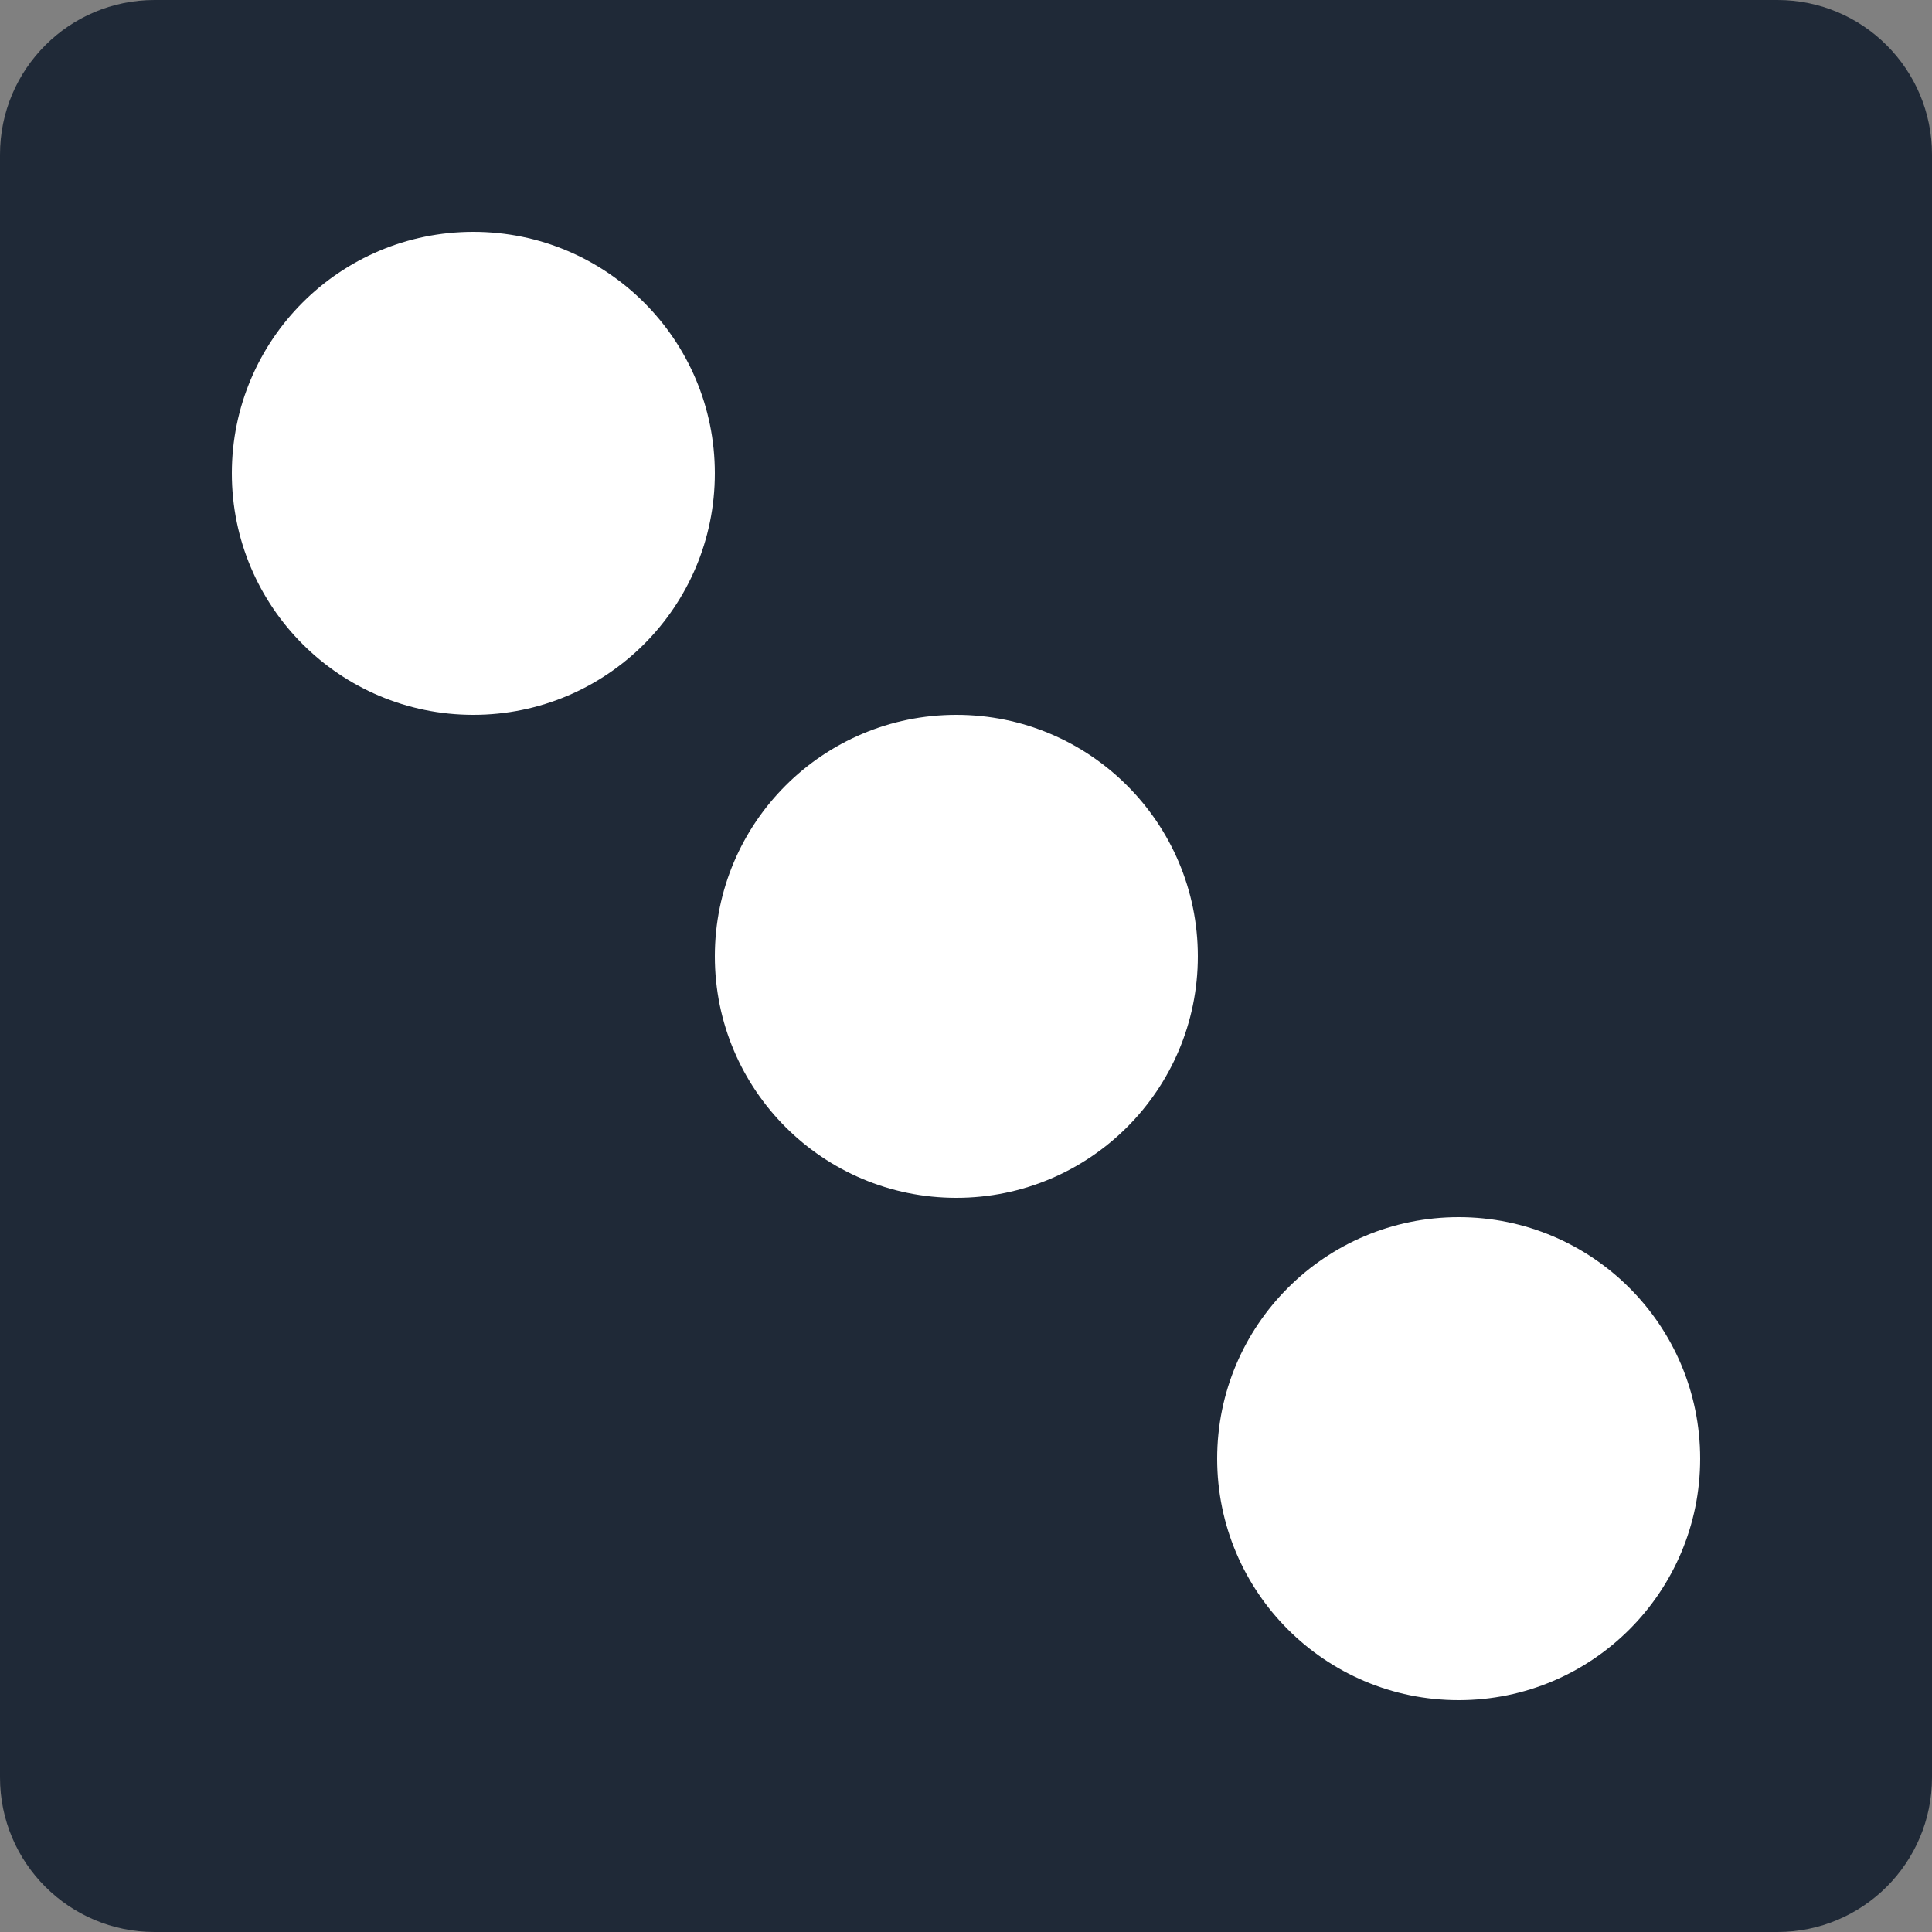 <svg width="100" height="100" viewBox="0 0 100 100" fill="none" xmlns="http://www.w3.org/2000/svg">
<rect x="0" y="0" width="100" height="100" fill="#808080" stroke="none"/>
<g id="Dark=on, Type=Three, Lock=Off">
<path d="M0 8C0 3.582 3.582 0 8 0H92C96.418 0 100 3.582 100 8V92C100 96.418 96.418 100 92 100H8C3.582 100 0 96.418 0 92V8Z" fill="#1F2937"/>
<circle id="Ellipse 5" cx="49.5" cy="49.5" r="12.5" fill="white"/>
<circle id="Ellipse 6" cx="75.5" cy="75.5" r="12.5" fill="white"/>
<circle id="Ellipse 7" cx="24.5" cy="24.5" r="12.5" fill="white"/>
</g>
</svg>
